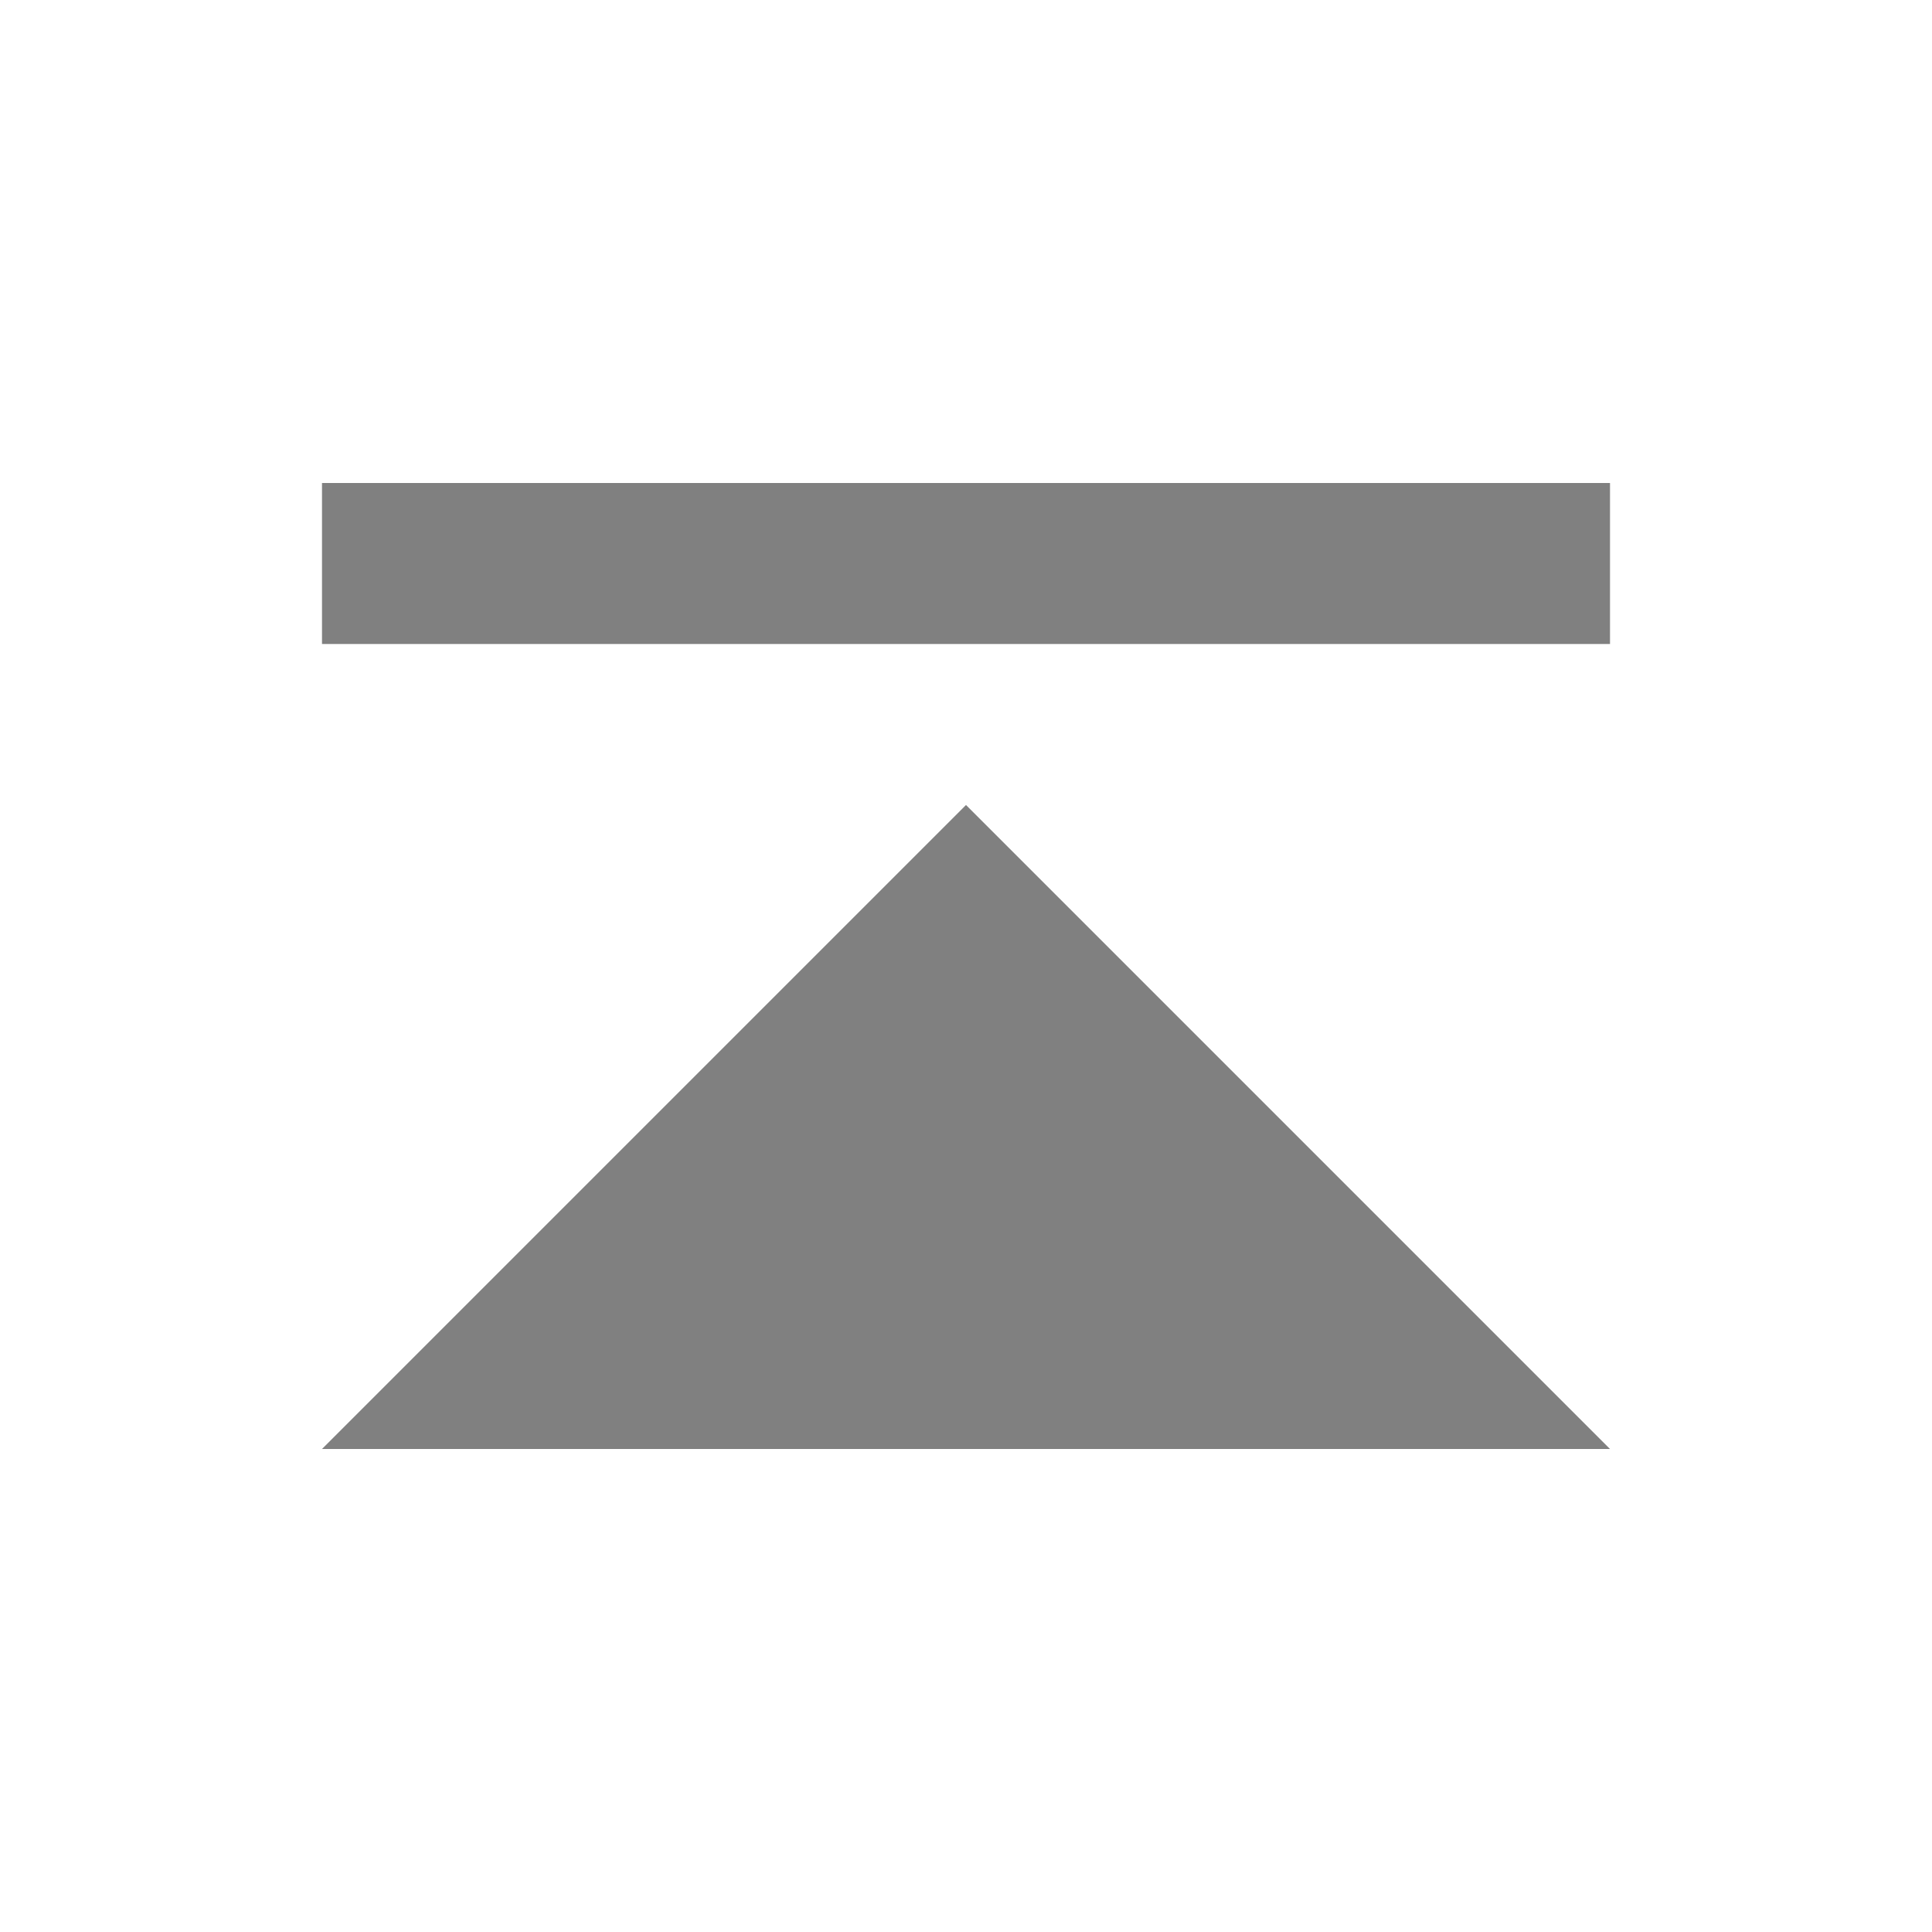 <svg xmlns="http://www.w3.org/2000/svg" viewBox="0 0 24 24">
  <defs>
    <style id="current-color-scheme" type="text/css">
      .ColorScheme-Text { color: #808080 }
    </style>
  </defs>
  <g class="ColorScheme-Text" style="fill:currentColor">
    <path  d="m 4,18 8,-8 8,8"/>
    <rect x="4" y="6" width="16" height="2"/>
  </g>
</svg>
